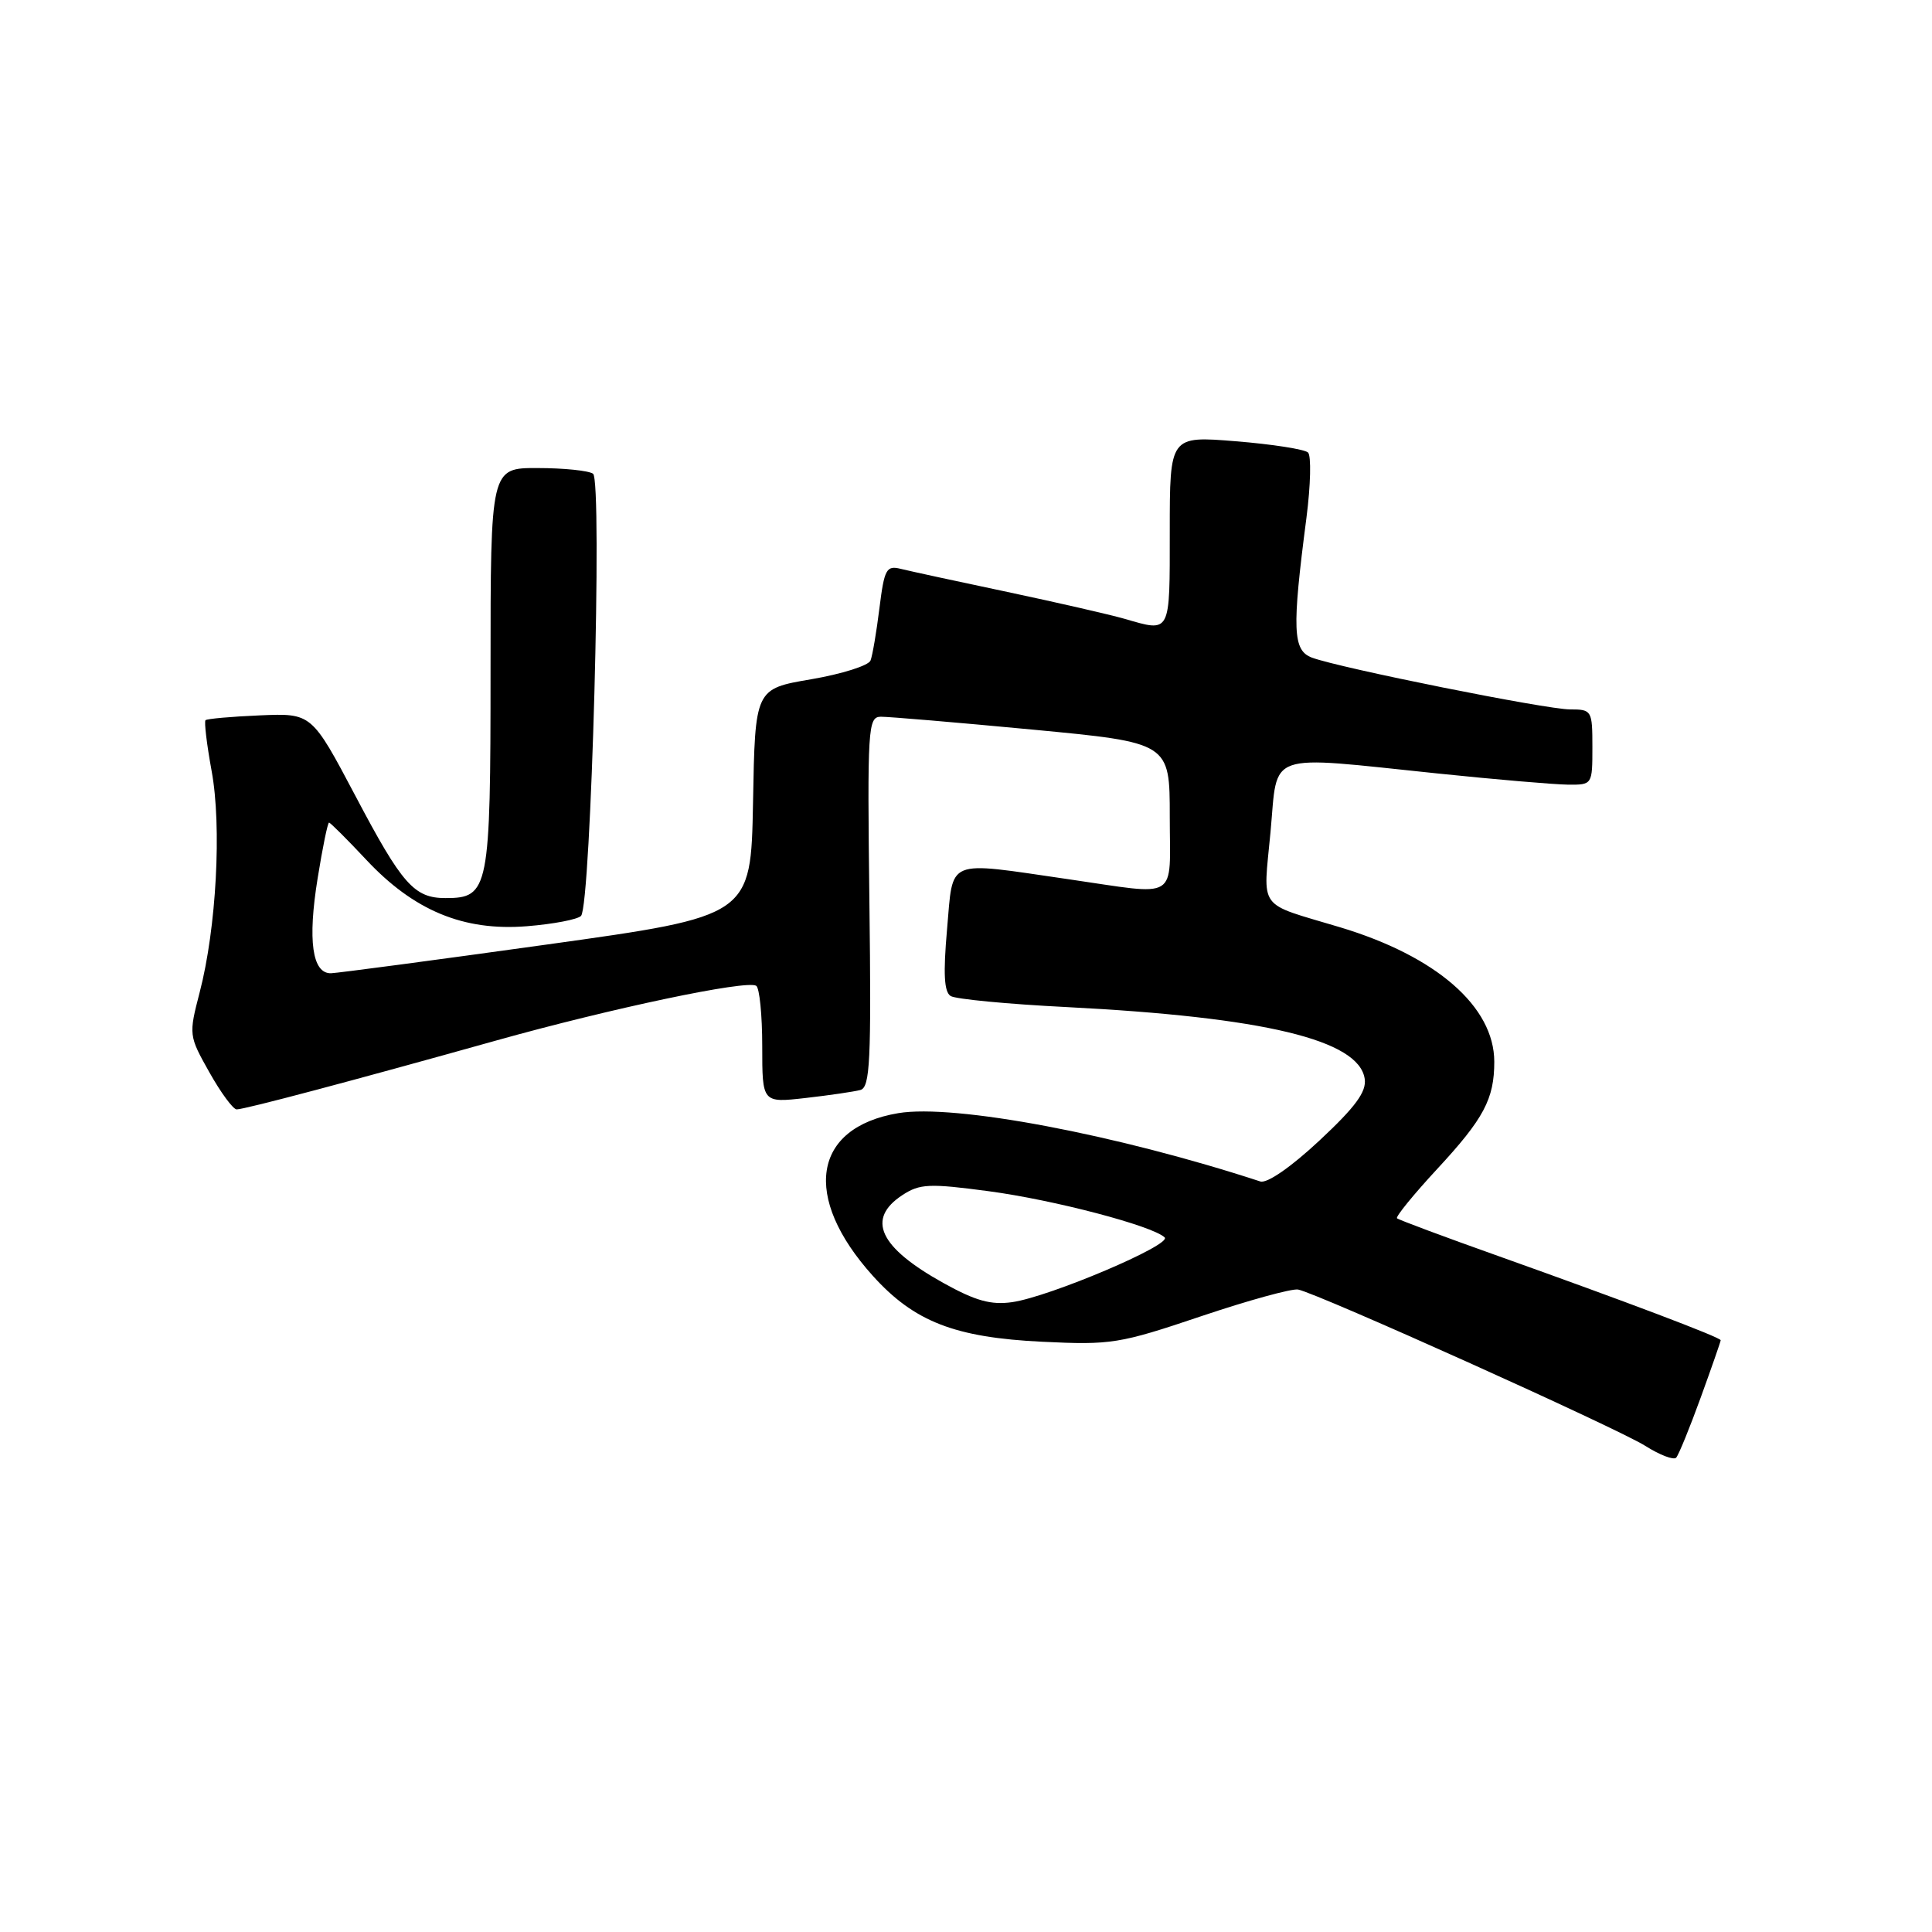 <?xml version="1.0" encoding="UTF-8" standalone="no"?>
<!DOCTYPE svg PUBLIC "-//W3C//DTD SVG 1.1//EN" "http://www.w3.org/Graphics/SVG/1.1/DTD/svg11.dtd" >
<svg xmlns="http://www.w3.org/2000/svg" xmlns:xlink="http://www.w3.org/1999/xlink" version="1.1" viewBox="0 0 256 256">
 <g >
 <path fill="currentColor"
d=" M 225.35 185.19 C 226.81 181.17 228.00 177.75 228.00 177.59 C 228.00 177.21 215.39 172.44 198.50 166.42 C 191.35 163.88 185.33 161.63 185.11 161.43 C 184.90 161.23 187.30 158.28 190.44 154.89 C 196.62 148.22 198.00 145.62 198.00 140.68 C 197.99 133.38 190.32 126.70 177.54 122.86 C 166.48 119.54 167.37 120.77 168.35 110.25 C 169.35 99.43 167.43 100.10 190.50 102.49 C 198.20 103.29 205.96 103.95 207.75 103.97 C 210.99 104.00 211.00 103.98 211.00 99.00 C 211.00 94.13 210.92 94.00 208.04 94.00 C 204.88 94.00 177.59 88.53 173.84 87.14 C 171.29 86.19 171.18 83.42 173.11 68.62 C 173.67 64.28 173.76 60.38 173.32 59.96 C 172.87 59.53 168.56 58.86 163.75 58.47 C 155.00 57.76 155.00 57.76 155.00 70.38 C 155.00 84.12 155.18 83.78 148.99 81.99 C 147.07 81.44 140.10 79.84 133.50 78.44 C 126.90 77.05 120.54 75.67 119.37 75.38 C 117.45 74.90 117.18 75.38 116.53 80.58 C 116.14 83.73 115.61 86.86 115.35 87.52 C 115.10 88.19 111.55 89.31 107.47 90.01 C 100.05 91.27 100.05 91.27 99.78 106.33 C 99.50 121.39 99.50 121.39 72.50 125.15 C 57.65 127.22 44.76 128.93 43.86 128.96 C 41.37 129.02 40.75 124.62 42.09 116.37 C 42.74 112.32 43.42 109.00 43.60 109.00 C 43.77 109.00 45.98 111.20 48.50 113.89 C 54.83 120.67 61.43 123.40 69.81 122.73 C 73.31 122.45 76.55 121.83 76.99 121.36 C 78.32 119.94 79.85 63.63 78.58 62.77 C 77.99 62.36 74.69 62.02 71.25 62.02 C 65.00 62.00 65.00 62.00 65.00 88.67 C 65.00 117.91 64.79 119.00 59.04 119.00 C 54.88 119.00 53.29 117.21 47.10 105.47 C 41.30 94.50 41.30 94.50 34.44 94.79 C 30.67 94.95 27.43 95.24 27.23 95.43 C 27.04 95.63 27.40 98.65 28.04 102.15 C 29.40 109.50 28.67 123.00 26.46 131.48 C 25.00 137.11 25.01 137.23 27.74 142.08 C 29.26 144.79 30.89 147.00 31.36 147.00 C 32.42 147.00 46.66 143.22 65.69 137.89 C 81.00 133.60 98.91 129.83 100.20 130.62 C 100.64 130.90 101.00 134.50 101.00 138.63 C 101.00 146.14 101.00 146.14 106.75 145.49 C 109.91 145.13 113.17 144.65 114.00 144.43 C 115.29 144.08 115.46 140.63 115.20 119.51 C 114.92 96.47 115.01 95.00 116.70 94.97 C 117.69 94.96 126.71 95.72 136.75 96.67 C 155.00 98.40 155.00 98.40 155.00 108.20 C 155.00 119.53 156.44 118.65 141.50 116.49 C 125.15 114.12 126.33 113.63 125.49 123.12 C 124.97 129.04 125.10 131.44 125.97 131.98 C 126.64 132.39 133.52 133.05 141.28 133.44 C 167.52 134.78 180.07 137.79 180.83 142.95 C 181.09 144.66 179.61 146.67 174.83 151.13 C 171.06 154.65 167.89 156.84 167.00 156.55 C 147.93 150.31 126.41 146.25 119.02 147.50 C 107.67 149.41 106.24 158.60 115.65 169.05 C 121.13 175.13 126.52 177.23 138.12 177.79 C 147.23 178.23 148.32 178.06 159.12 174.42 C 165.38 172.31 171.18 170.72 172.00 170.87 C 174.57 171.36 214.31 189.25 218.00 191.58 C 219.93 192.80 221.77 193.50 222.10 193.15 C 222.43 192.79 223.89 189.21 225.35 185.19 Z  M 125.00 170.00 C 116.49 165.27 114.75 161.52 119.58 158.35 C 121.88 156.85 123.13 156.79 131.00 157.84 C 139.64 158.99 152.69 162.42 154.32 163.96 C 155.34 164.93 139.10 171.82 134.13 172.54 C 131.31 172.94 129.28 172.38 125.00 170.00 Z "/>
</g>
</svg>